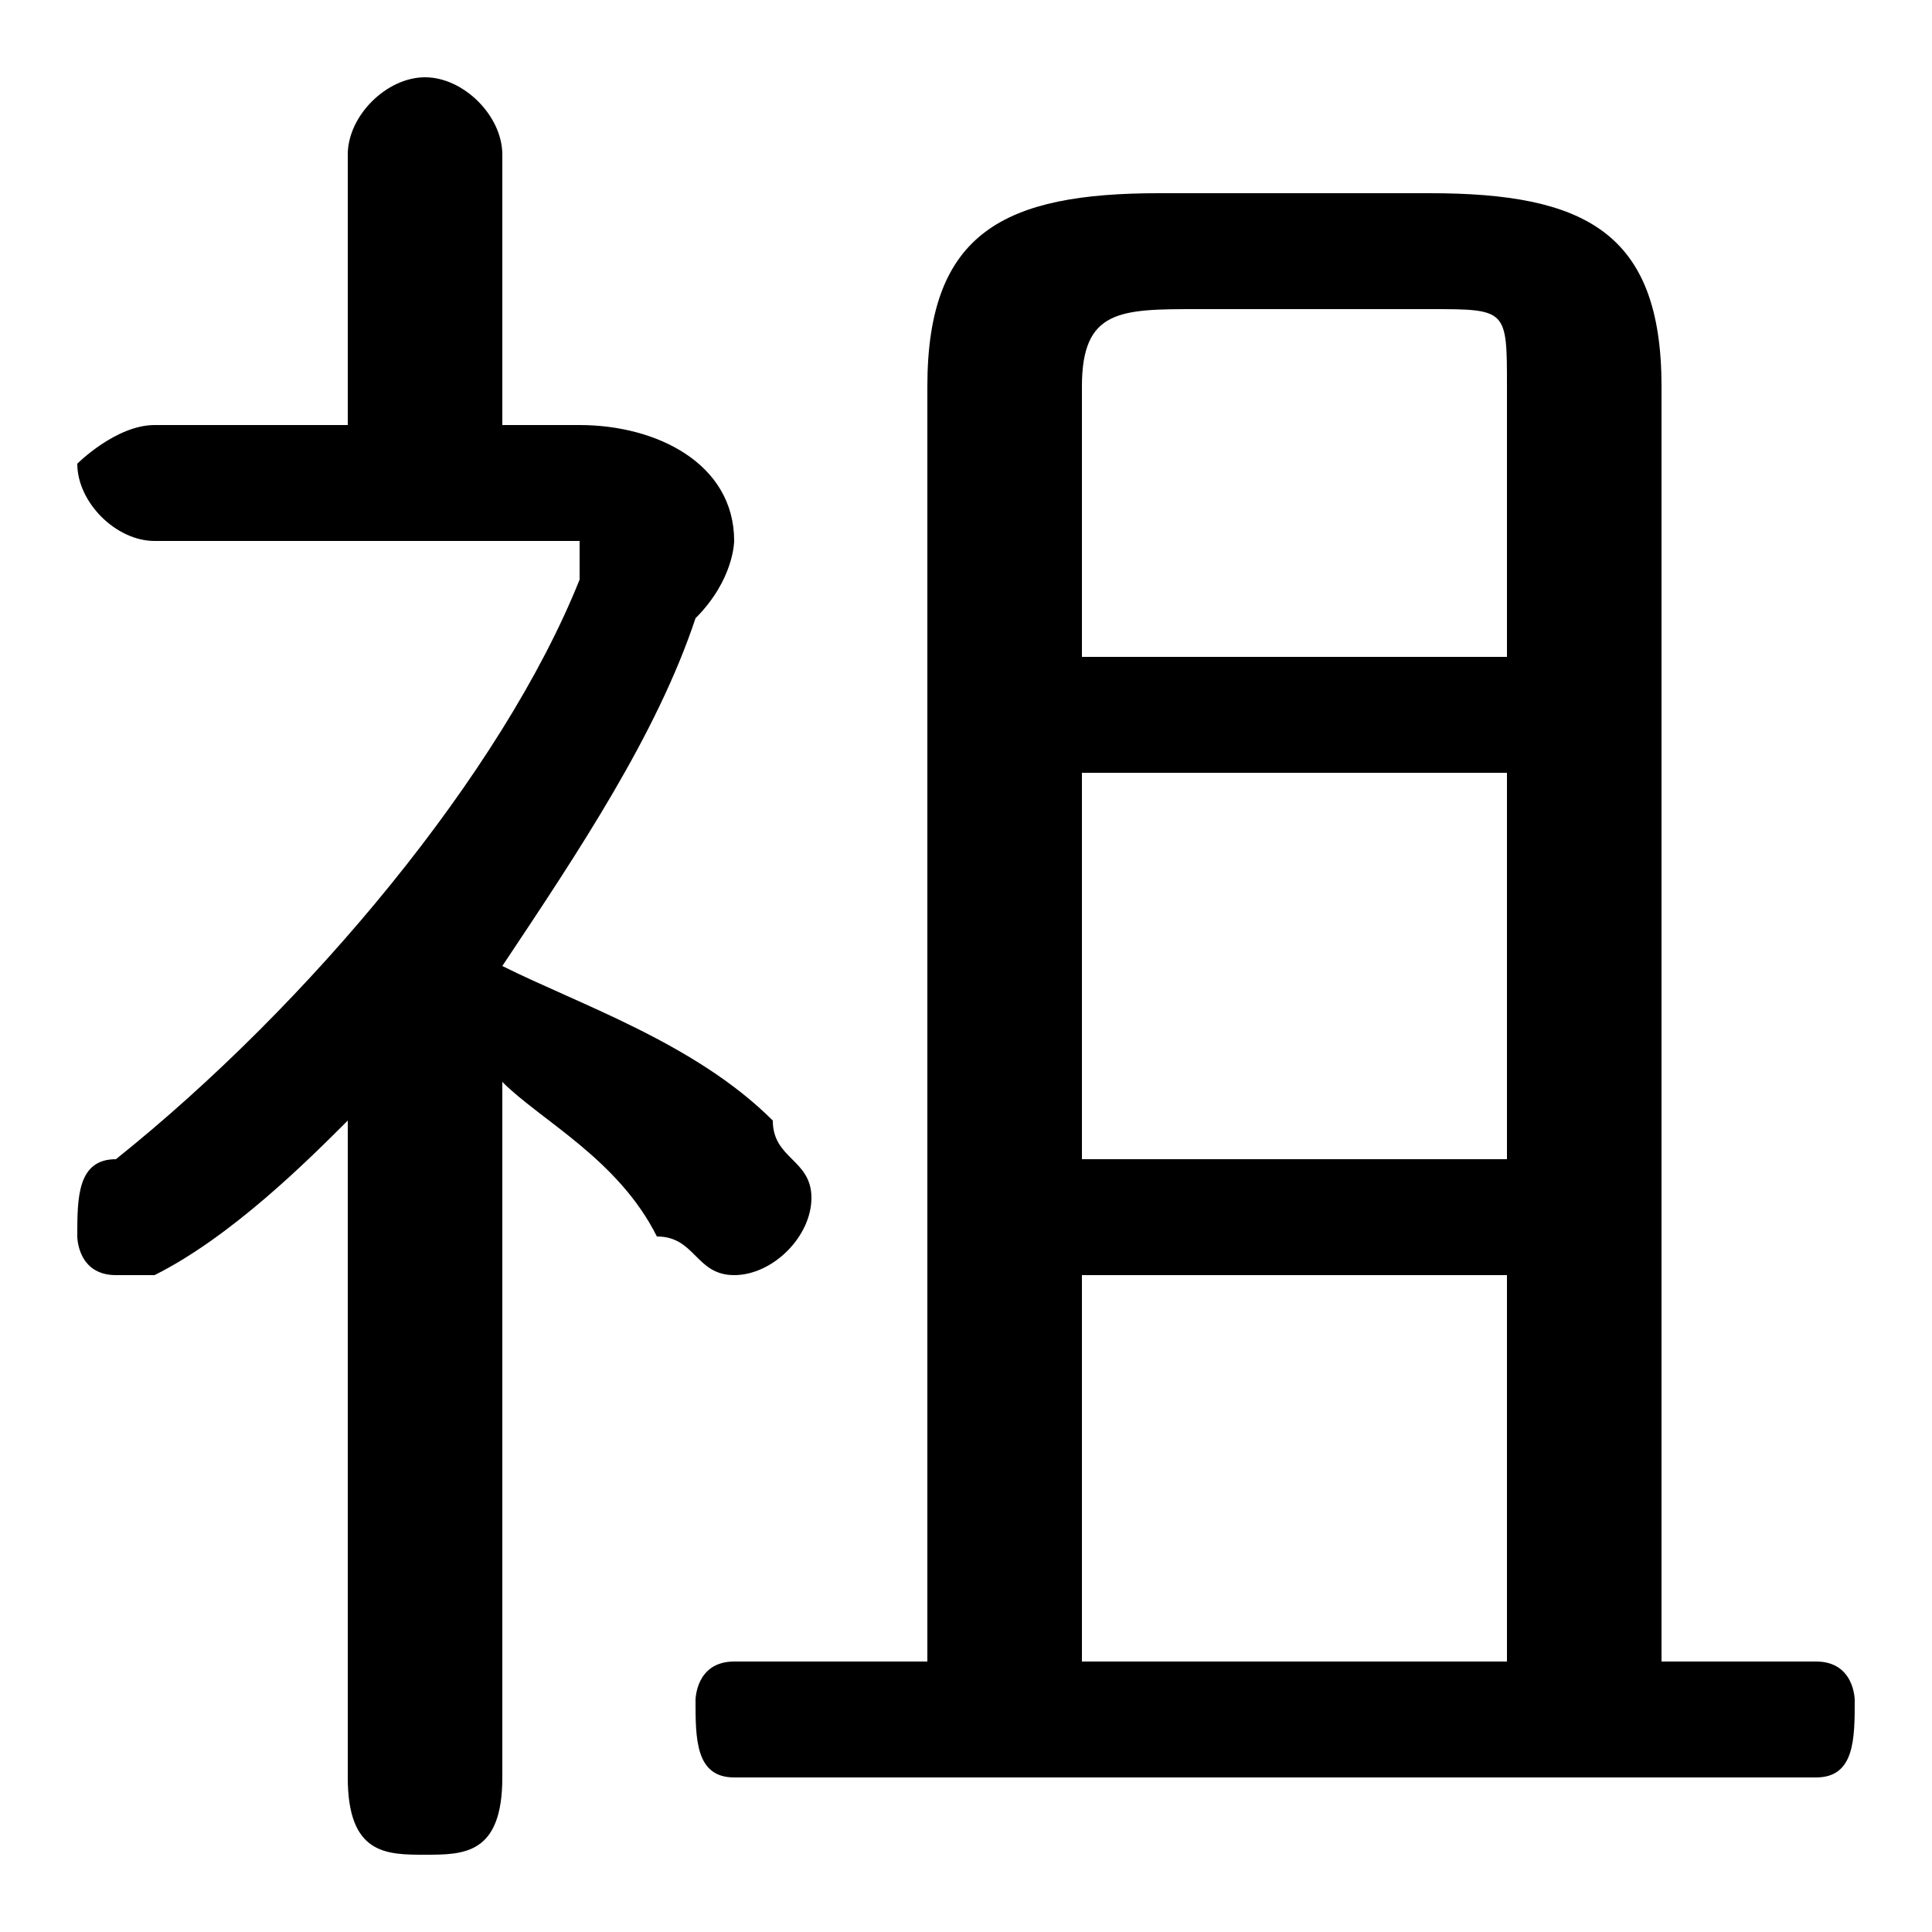 <svg xmlns="http://www.w3.org/2000/svg" viewBox="0 -44.0 50.0 50.0">
    <rect x="0" y="-44.0" width="50.0" height="50.0" fill="#808080" stroke="none"/>
    <g transform="scale(1, -1)">
        <!-- ボディの枠 -->
        <rect x="0" y="-6.0" width="50.0" height="50.0"
            stroke="white" fill="white"/>
        <!-- グリフ座標系の原点 -->
        <circle cx="0" cy="0" r="5" fill="white"/>
        <!-- グリフのアウトライン -->
        <g style="fill:black;stroke:#000000;stroke-width:0;stroke-linecap:round;stroke-linejoin:round;">
        <path d="M 9.0 -2.0 C 9.0 -4.0 10.0 -4.0 11.0 -4.0 C 12.0 -4.0 13.0 -4.0 13.0 -2.0 L 13.0 16.0 C 14.0 15.0 16.0 14.0 17.0 12.0 C 18.0 12.0 18.0 11.0 19.0 11.0 C 20.0 11.0 21.0 12.0 21.0 13.0 C 21.0 14.0 20.0 14.0 20.0 15.0 C 18.0 17.0 15.0 18.0 13.0 19.0 C 15.0 22.0 17.0 25.0 18.0 28.0 C 19.0 29.0 19.0 30.0 19.0 30.0 C 19.0 32.0 17.0 33.0 15.0 33.0 L 13.0 33.0 L 13.0 40.0 C 13.0 41.0 12.0 42.0 11.0 42.0 C 10.0 42.0 9.0 41.0 9.0 40.0 L 9.0 33.0 L 4.0 33.0 C 3.0 33.0 2.0 32.0 2.0 32.0 C 2.0 31.0 3.0 30.0 4.0 30.0 L 14.0 30.0 C 15.0 30.0 15.0 30.0 15.0 30.0 C 15.0 29.0 15.0 29.0 15.0 29.0 C 13.0 24.0 8.0 18.0 3.0 14.0 C 2.0 14.0 2.0 13.0 2.0 12.0 C 2.0 12.0 2.0 11.0 3.0 11.0 C 4.0 11.0 4.0 11.0 4.0 11.0 C 6.0 12.0 8.0 14.0 9.0 15.0 Z M 43.0 1.0 L 43.0 34.0 C 43.0 38.0 41.0 39.0 37.0 39.0 L 30.0 39.0 C 26.0 39.0 24.0 38.0 24.0 34.0 L 24.0 1.0 L 19.0 1.0 C 18.0 1.0 18.0 0.0 18.0 -0.0 C 18.0 -1.0 18.0 -2.0 19.0 -2.0 L 47.0 -2.0 C 48.0 -2.0 48.0 -1.0 48.0 -0.0 C 48.0 0.0 48.0 1.0 47.0 1.0 Z M 28.0 1.0 L 28.0 11.0 L 39.0 11.0 L 39.0 1.0 Z M 28.0 14.0 L 28.0 24.0 L 39.0 24.0 L 39.0 14.0 Z M 28.0 27.0 L 28.0 34.0 C 28.0 36.0 29.0 36.0 31.0 36.0 L 37.0 36.0 C 39.0 36.0 39.0 36.0 39.0 34.0 L 39.0 27.0 Z"/>
    </g>
    </g>
</svg>
